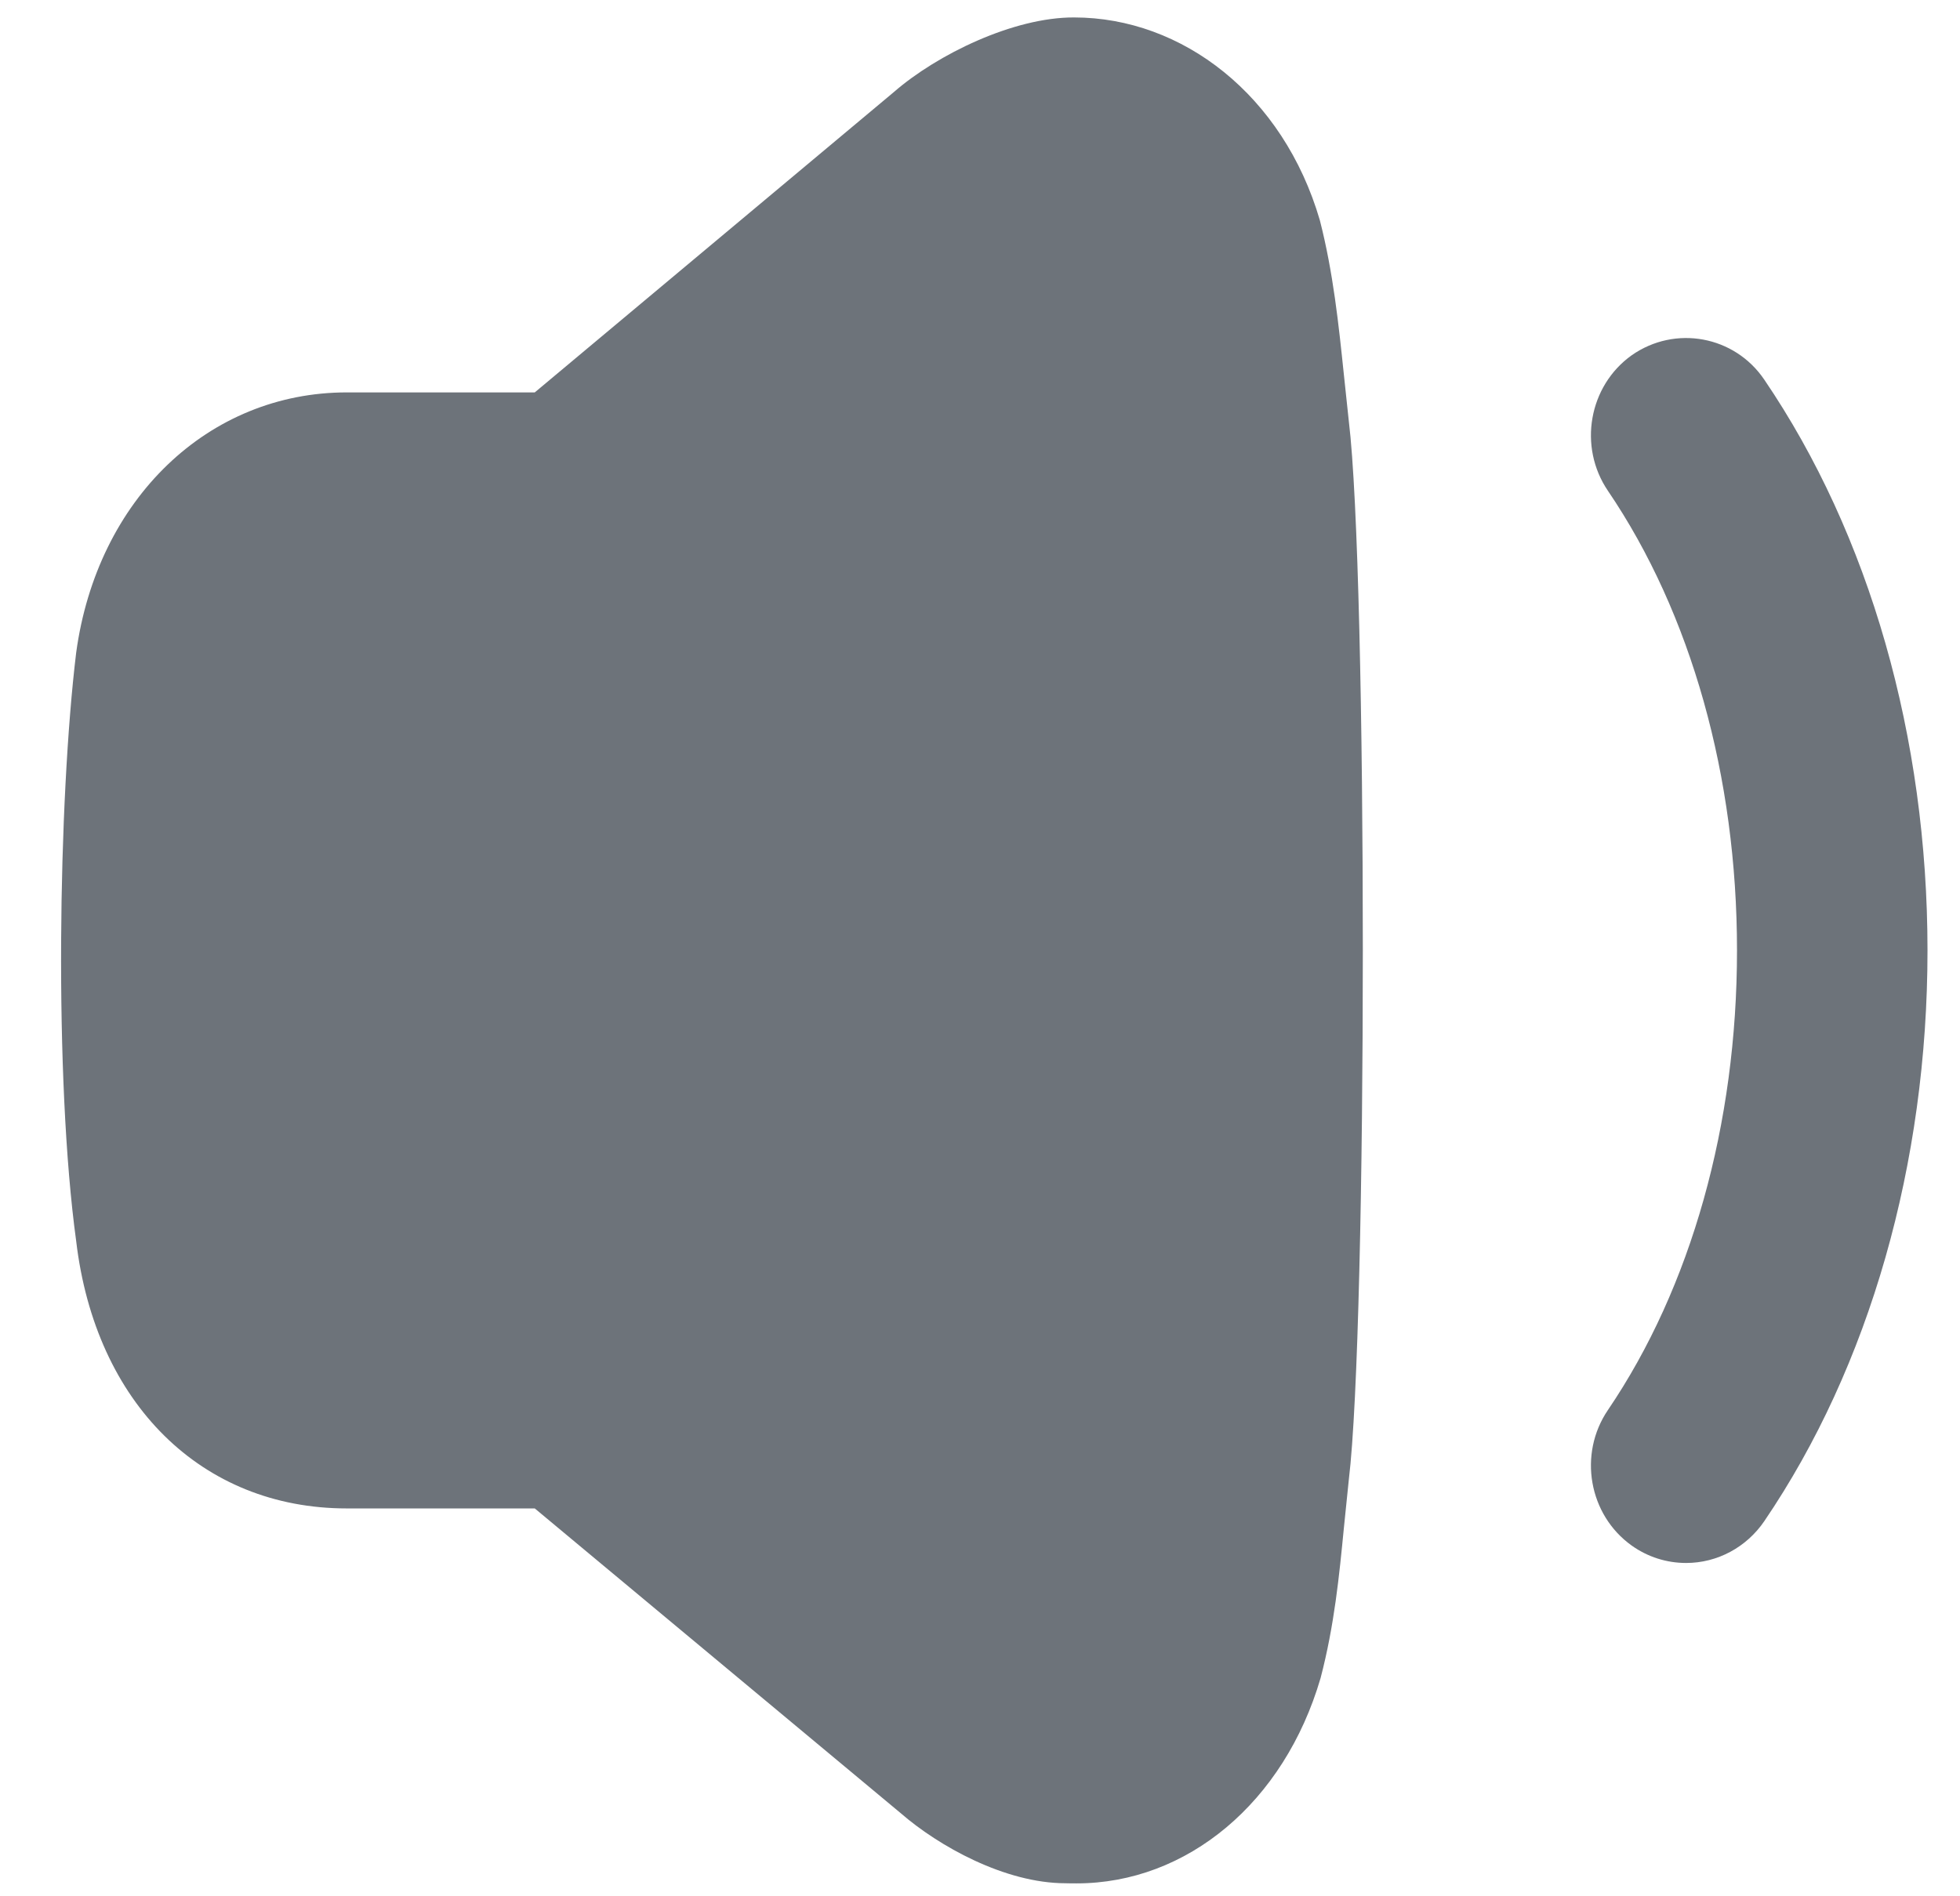 <svg width="31" height="30" viewBox="0 0 31 30" fill="none" xmlns="http://www.w3.org/2000/svg">
<path d="M16.988 0.276C18.701 0.276 20.298 1.508 20.875 3.484C21.087 4.31 21.173 5.137 21.256 5.935L21.333 6.66C21.629 9.081 21.629 20.975 21.333 23.413L21.256 24.165C21.182 24.924 21.106 25.709 20.887 26.547C20.311 28.518 18.773 29.796 17.027 29.796C16.972 29.796 16.917 29.796 16.855 29.794C15.891 29.794 14.842 29.203 14.248 28.687L8.458 23.864H5.485C3.19 23.864 1.509 22.204 1.205 19.635C0.853 17.066 0.922 12.659 1.205 10.324C1.537 7.893 3.296 6.208 5.485 6.208H8.458L14.138 1.456C14.823 0.86 16.032 0.272 16.988 0.276ZM25.808 5.62C26.495 5.139 27.435 5.312 27.905 6.007C29.569 8.456 30.486 11.662 30.486 15.036C30.486 18.409 29.569 21.616 27.905 24.065C27.623 24.479 27.162 24.727 26.668 24.727C26.359 24.727 26.061 24.632 25.808 24.452C25.127 23.966 24.958 23.005 25.431 22.308C26.748 20.367 27.473 17.784 27.473 15.036C27.473 12.286 26.748 9.704 25.431 7.764C24.958 7.067 25.127 6.106 25.808 5.62Z" fill="#6D737A"/>
</svg>

